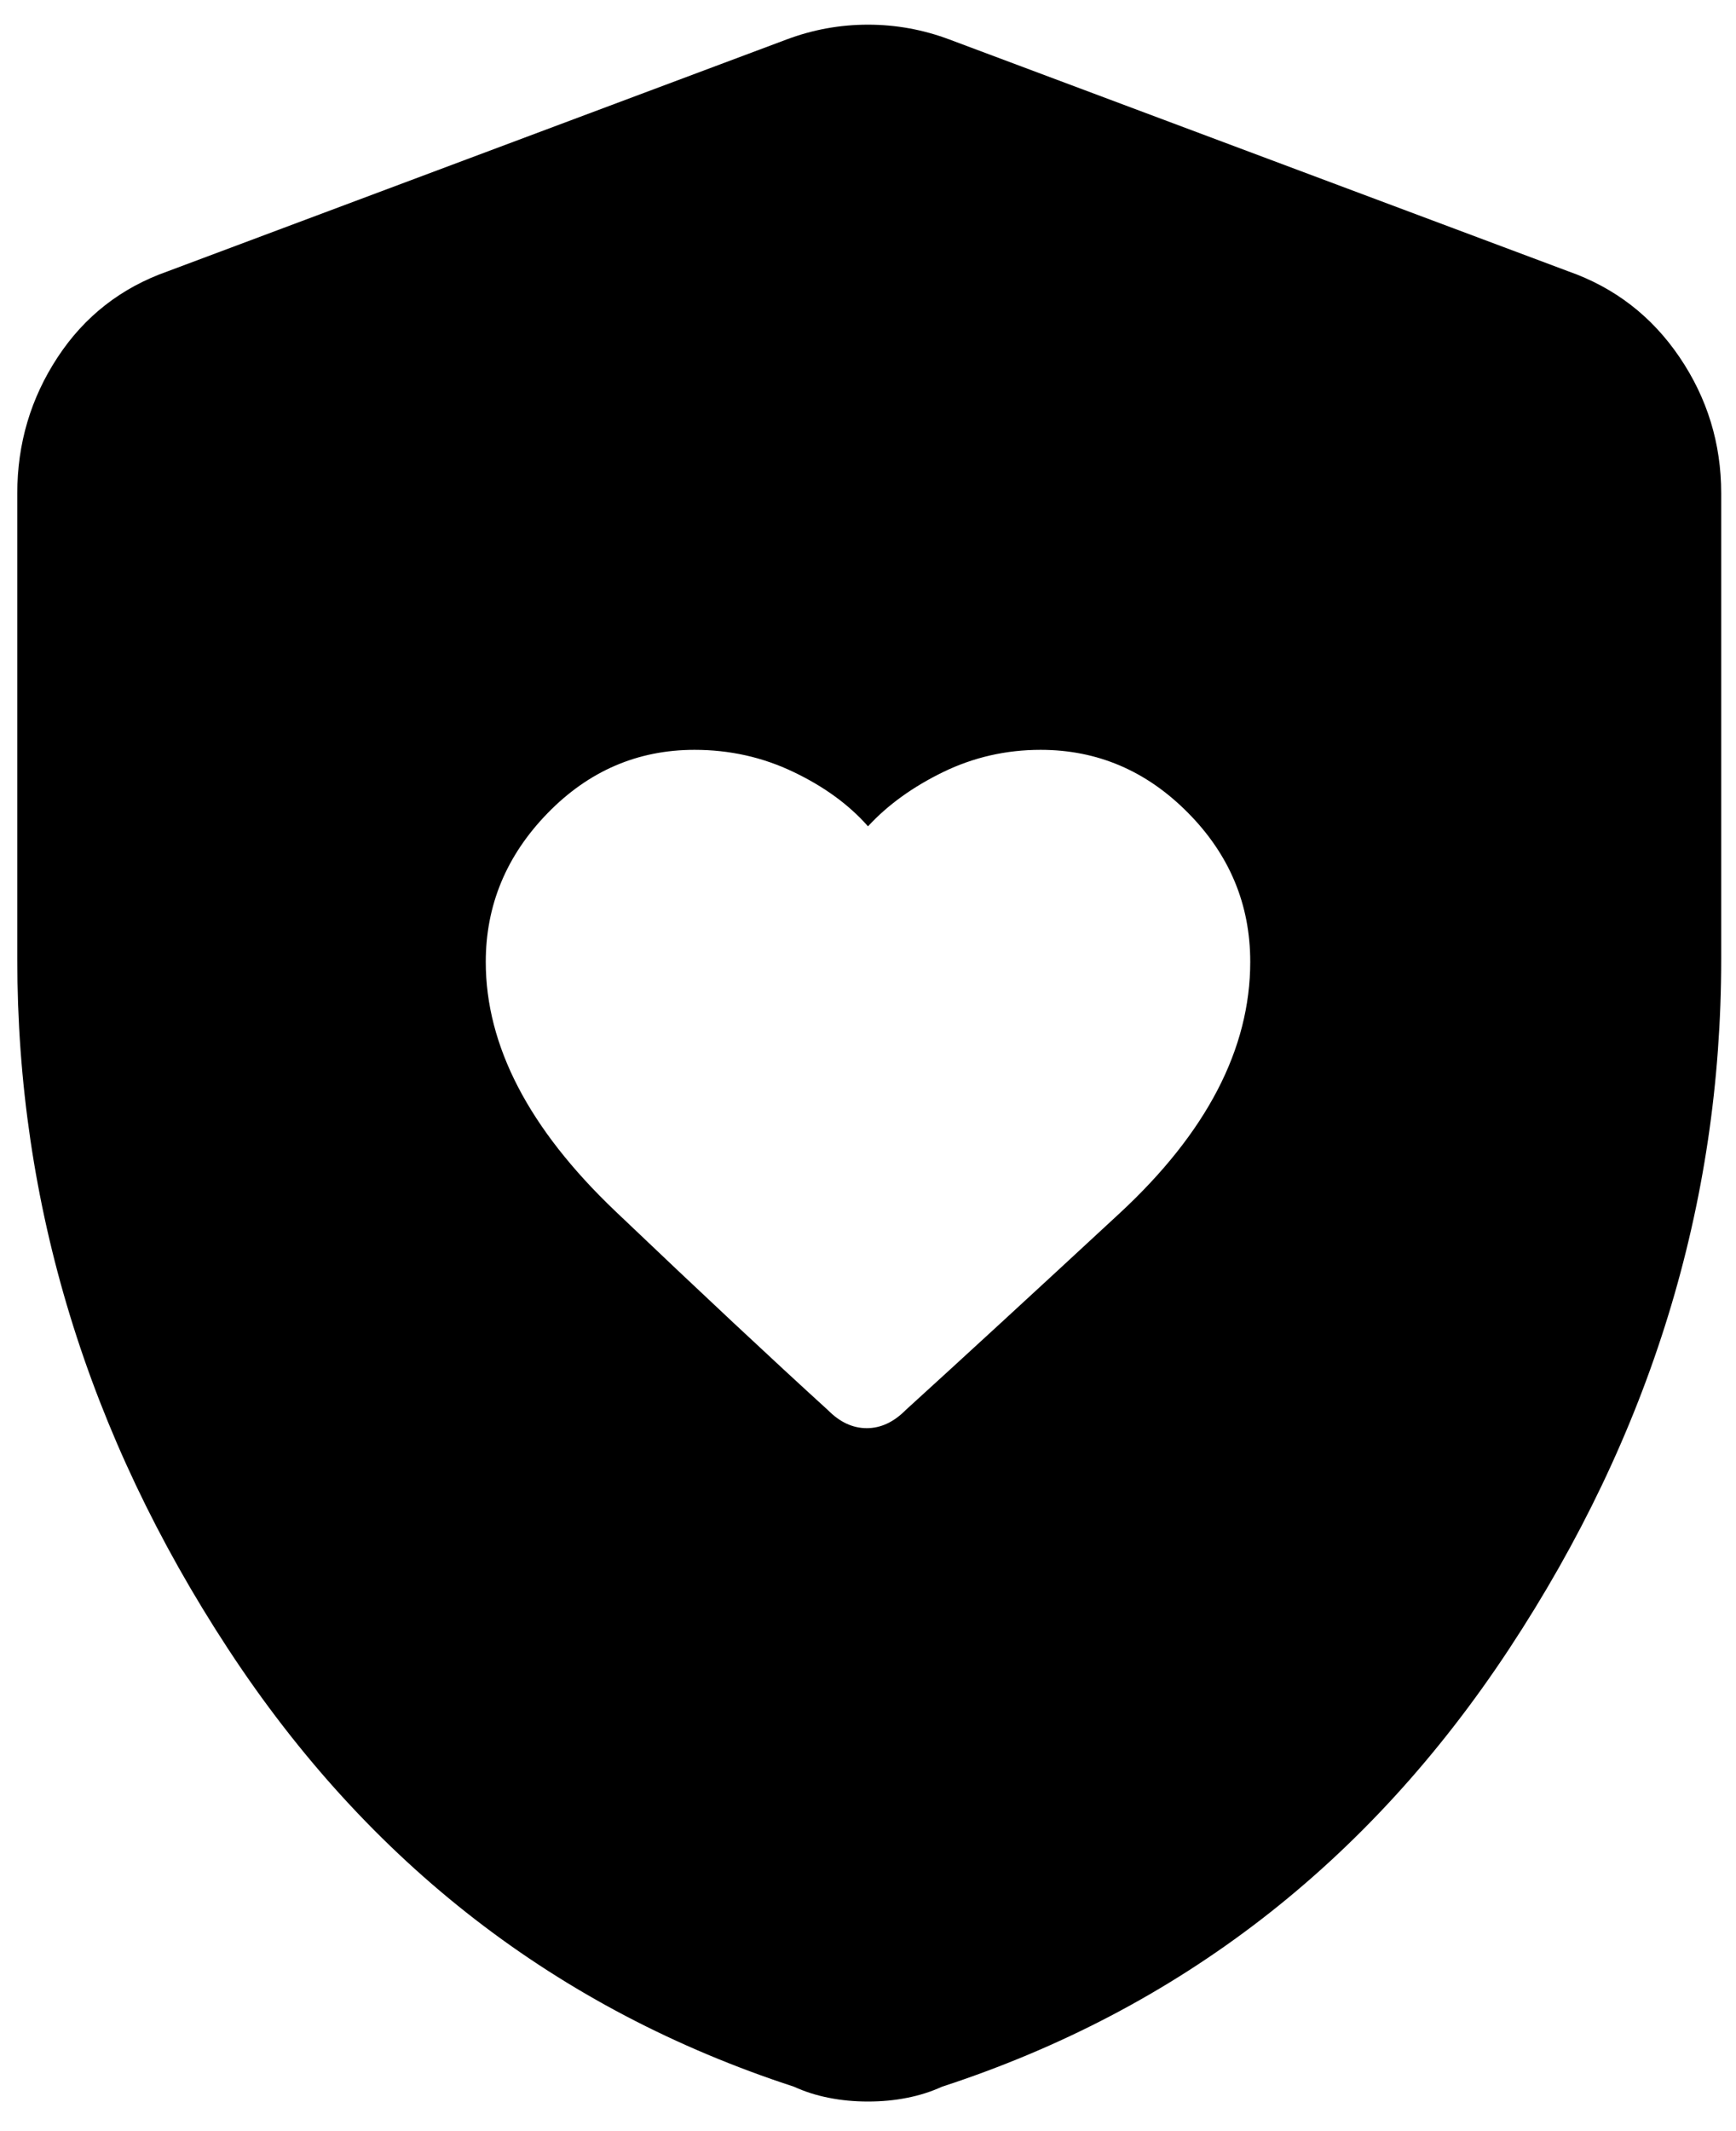<svg width="100%" height="100%" viewBox="0 0 44 54" fill="none" xmlns="http://www.w3.org/2000/svg">
<path d="M12.312 24.375C12.312 26.5 13.406 28.604 15.594 30.688C17.781 32.771 19.58 34.453 20.99 35.736C21.288 36.037 21.615 36.188 21.969 36.188C22.323 36.188 22.652 36.035 22.955 35.729C24.36 34.451 26.167 32.79 28.375 30.745C30.583 28.7 31.688 26.576 31.688 24.371C31.688 22.915 31.162 21.656 30.109 20.594C29.057 19.531 27.812 19 26.375 19C25.5 19 24.677 19.188 23.906 19.562C23.135 19.938 22.5 20.396 22 20.938C21.518 20.391 20.888 19.931 20.108 19.559C19.328 19.186 18.494 19 17.604 19C16.16 19 14.917 19.537 13.875 20.609C12.833 21.682 12.312 22.938 12.312 24.375ZM22 53.25C21.653 53.25 21.323 53.219 21.008 53.156C20.692 53.094 20.398 53 20.125 52.875C14.125 50.917 9.344 47.219 5.781 41.781C2.219 36.344 0.438 30.519 0.438 24.306V12.5C0.438 11.239 0.779 10.09 1.461 9.052C2.143 8.015 3.073 7.289 4.25 6.875L19.938 1C20.604 0.75 21.292 0.625 22 0.625C22.708 0.625 23.396 0.75 24.062 1L39.75 6.875C40.927 7.289 41.867 8.015 42.57 9.052C43.273 10.09 43.625 11.239 43.625 12.5V24.306C43.625 30.519 41.833 36.344 38.25 41.781C34.667 47.219 29.875 50.917 23.875 52.875C23.602 53 23.308 53.094 22.992 53.156C22.677 53.219 22.347 53.25 22 53.25Z" fill="currentColor"/>
</svg>
